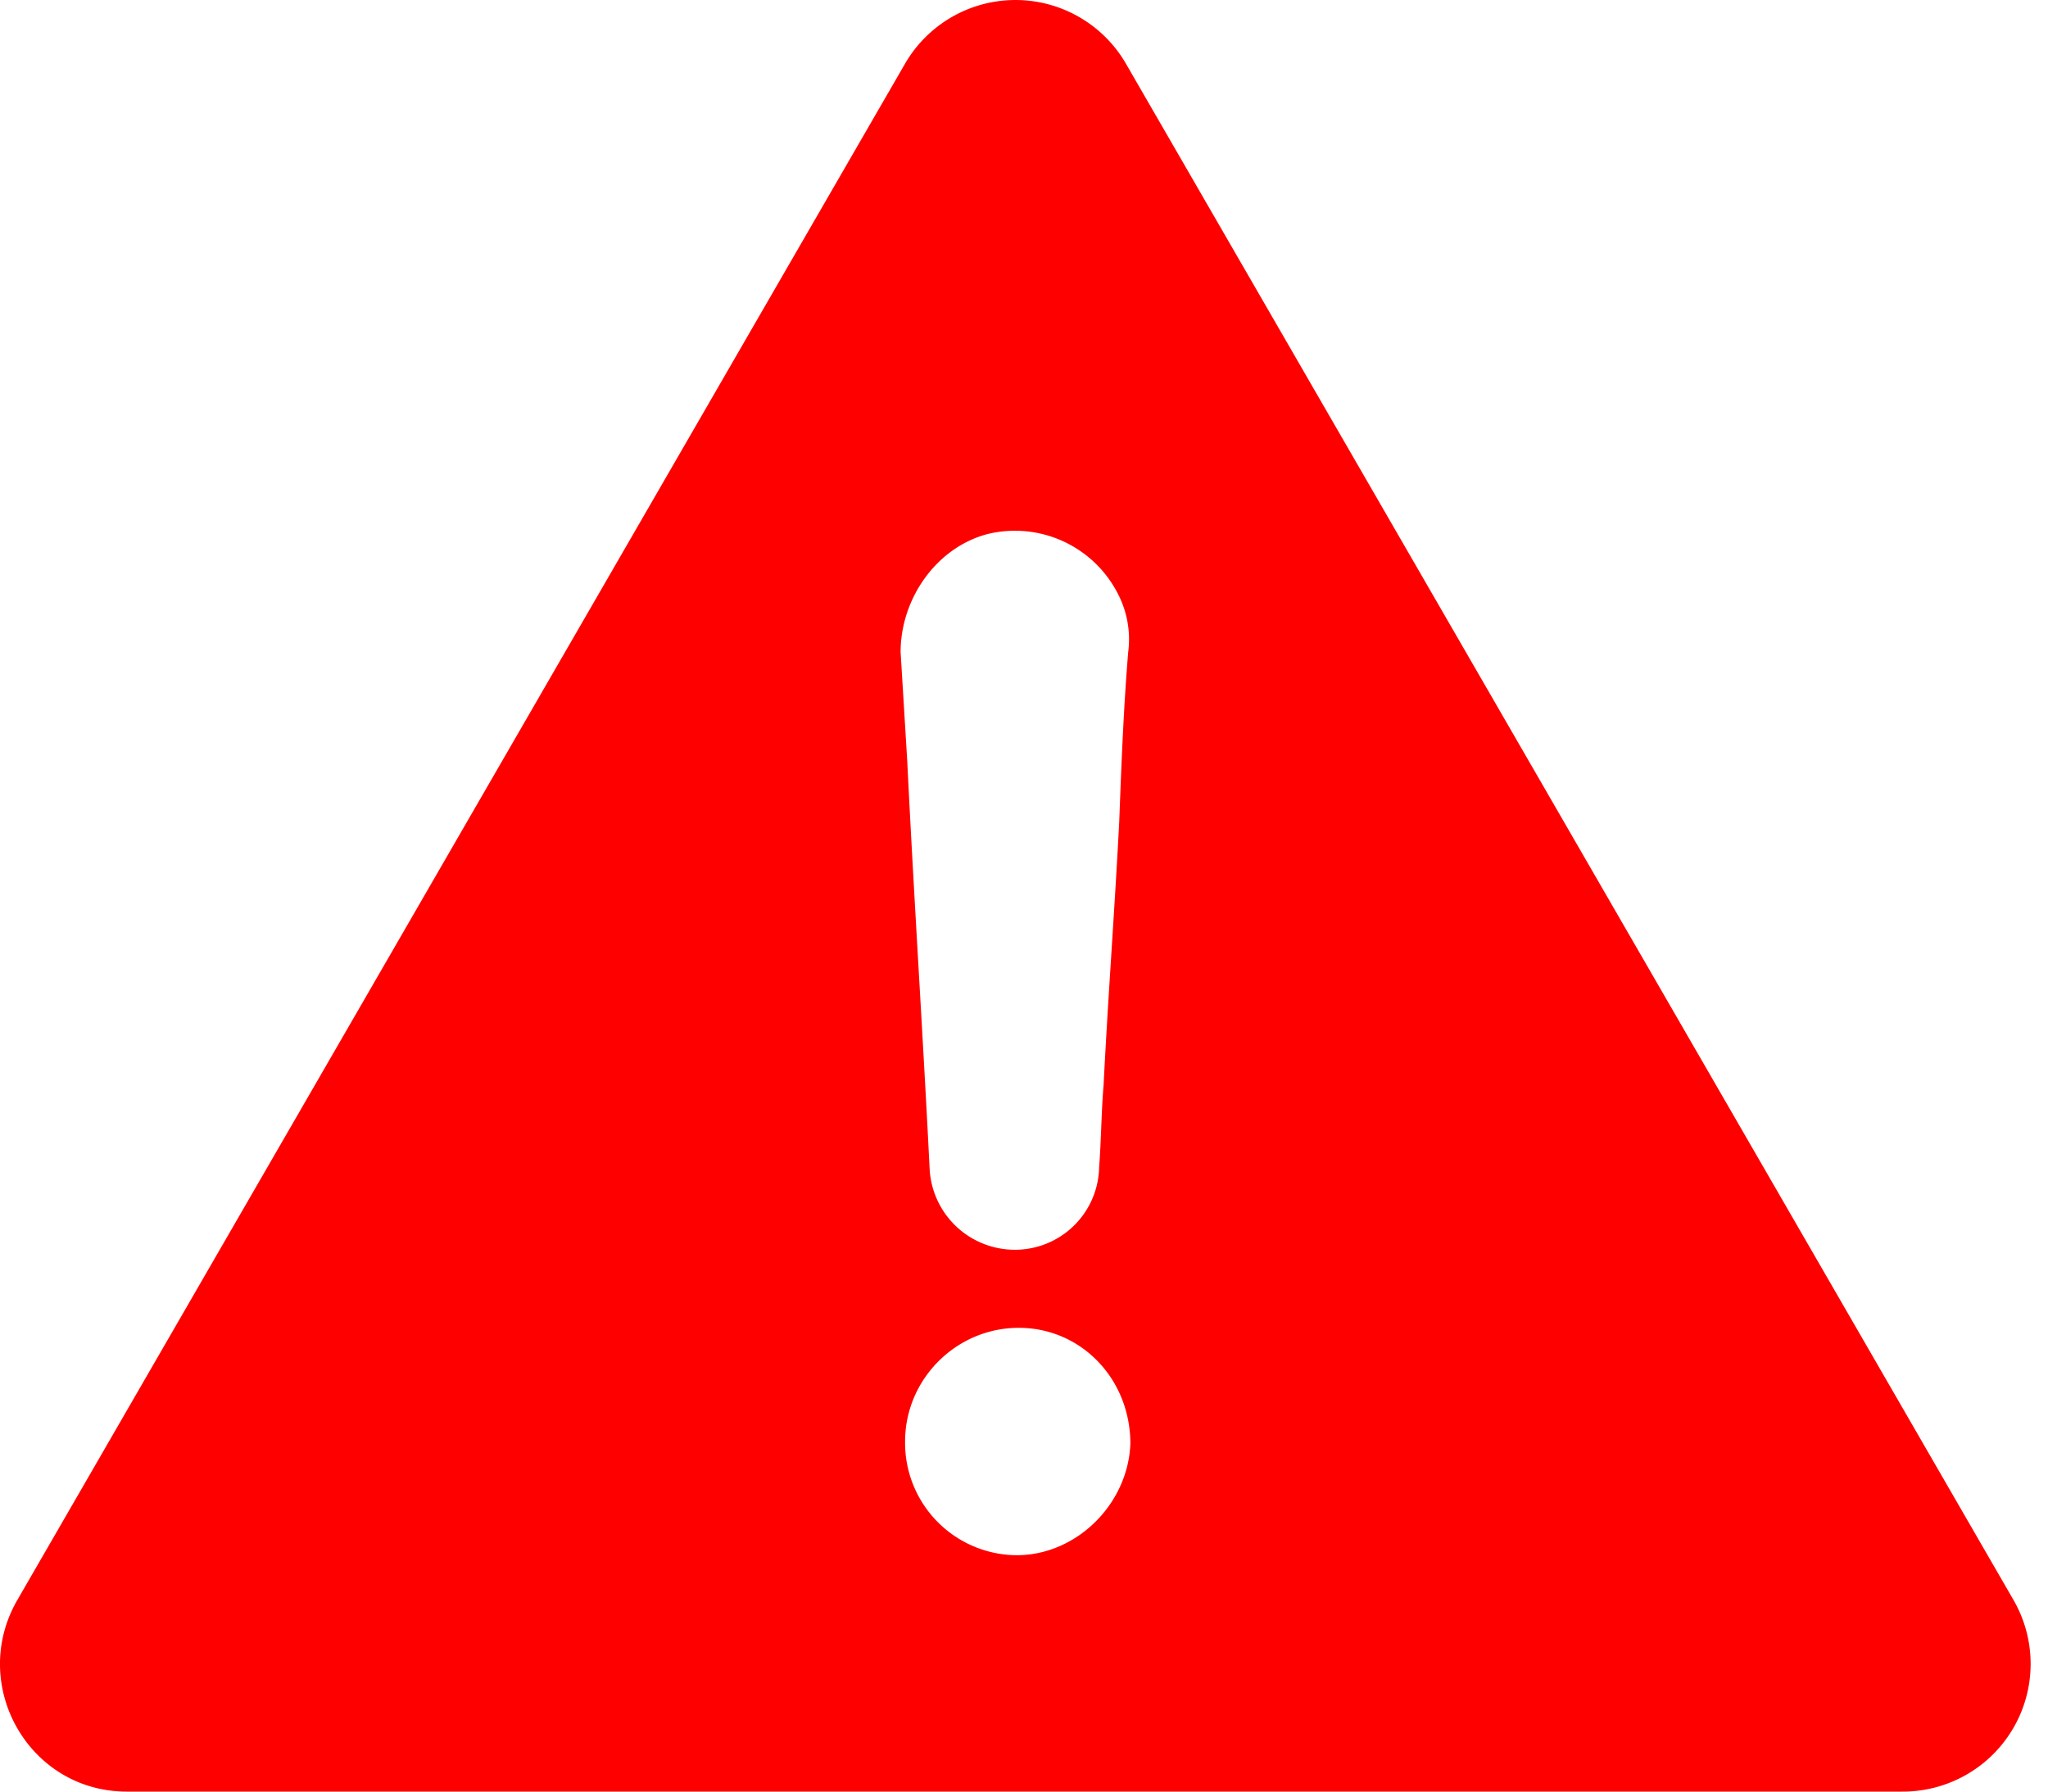 <svg xmlns="http://www.w3.org/2000/svg" width="16" height="14" viewBox="0 0 16 14" aria-labelledby="warning-icon-title">
    <title id='warning-icon-title'>Warning</title>
    <path fill="#F00" fill-rule="nonzero" d="M15.73 12.502L8.796.497a.997.997 0 0 0-1.725 0L.136 12.502C-.247 13.164.223 14 .99 14h13.87a.998.998 0 0 0 .87-1.498zM7.716 4.173a.903.903 0 0 1 1.028.488.77.77 0 0 1 .07.435c-.036.436-.053.872-.07 1.325-.035.68-.088 1.376-.122 2.056-.018.209-.018.418-.035.644a.658.658 0 0 1-.662.645.667.667 0 0 1-.662-.627C7.21 8.076 7.14 7.013 7.088 5.95l-.052-.854c0-.418.279-.818.68-.923zm.226 7.98a.878.878 0 0 1-.871-.889c0-.487.4-.888.888-.888s.872.4.872.906c-.018.47-.419.871-.889.871z"/>
</svg>
